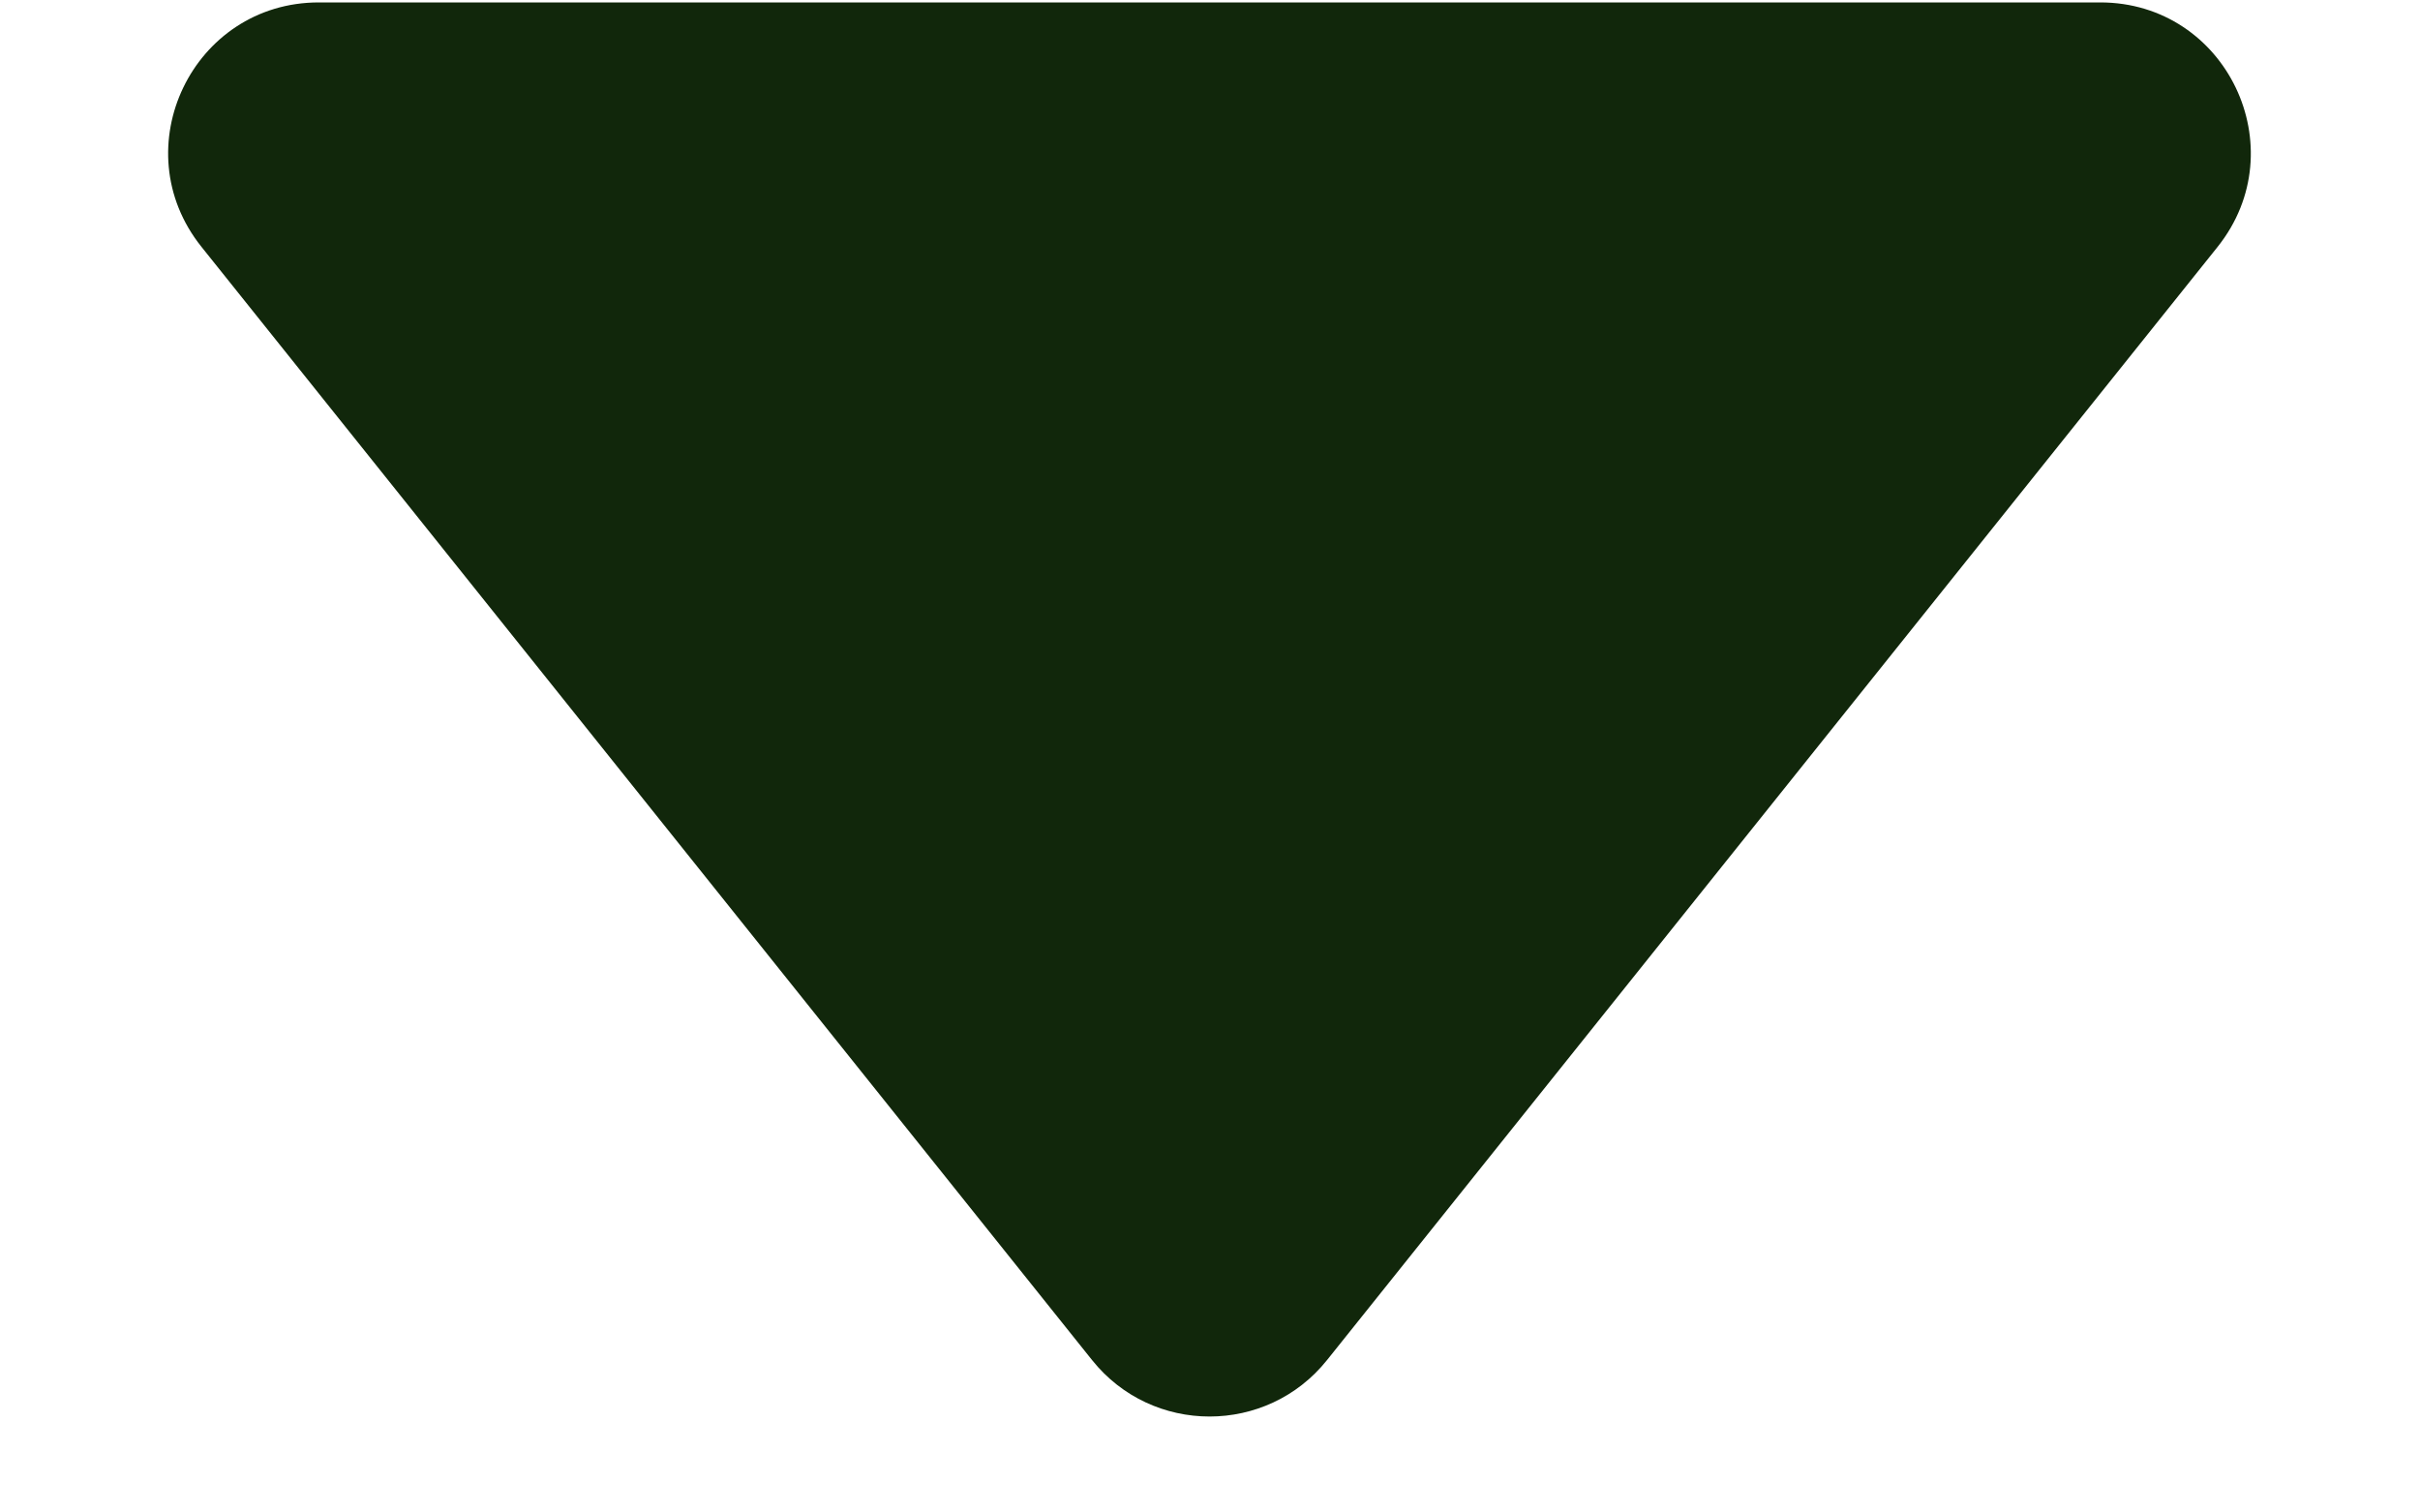 <svg width="8" height="5" viewBox="0 0 8 5" fill="none" xmlns="http://www.w3.org/2000/svg">
<path fill-rule="evenodd" clip-rule="evenodd" d="M0.666 0.816C0.405 0.49 0.637 0.008 1.054 0.008L6.943 0.008C7.36 0.008 7.591 0.49 7.331 0.816L4.387 4.496C4.188 4.745 3.809 4.745 3.61 4.496L0.666 0.816Z" fill="#11270B"/>
</svg>
